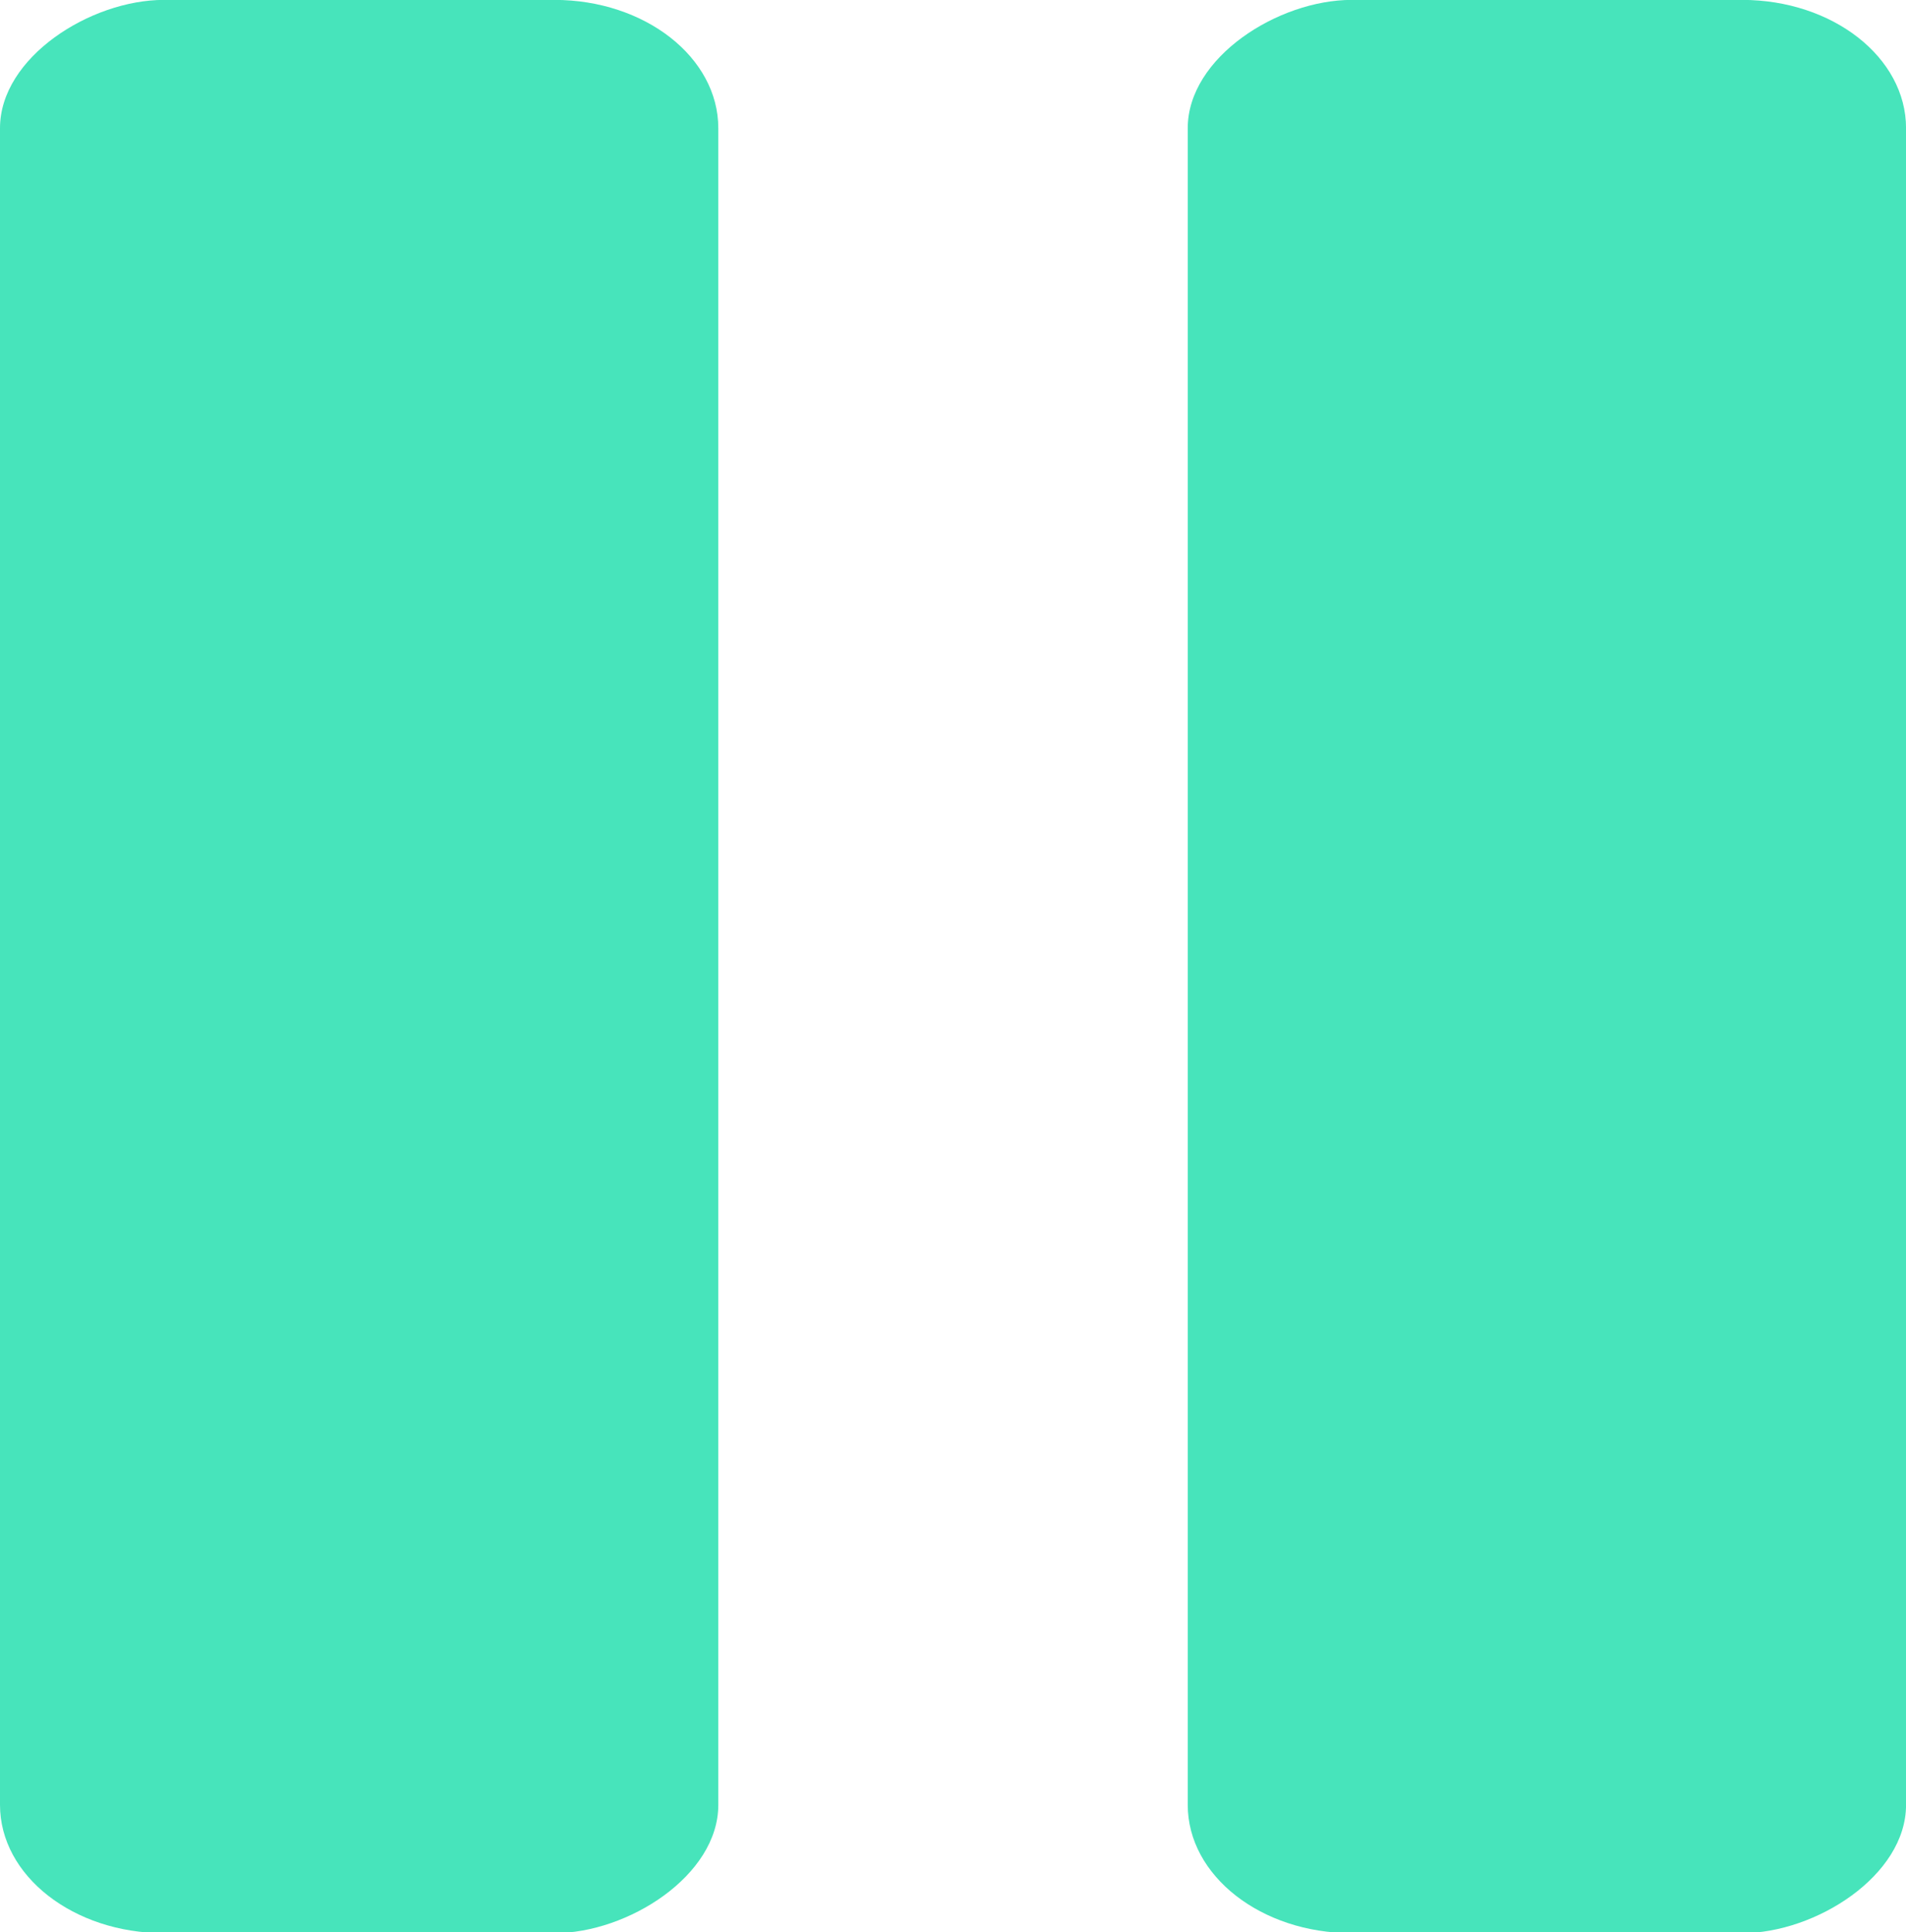 <?xml version="1.0" encoding="UTF-8" standalone="no"?>
<svg
   xmlns:dc="http://purl.org/dc/elements/1.1/"
   xmlns:cc="http://creativecommons.org/ns#"
   xmlns:rdf="http://www.w3.org/1999/02/22-rdf-syntax-ns#"
   xmlns:svg="http://www.w3.org/2000/svg"
   xmlns="http://www.w3.org/2000/svg"
   xmlns:sodipodi="http://sodipodi.sourceforge.net/DTD/sodipodi-0.dtd"
   xmlns:inkscape="http://www.inkscape.org/namespaces/inkscape"
   xml:space="preserve"
   version="1.1"
   style="image-rendering:optimizeQuality;shape-rendering:geometricPrecision;text-rendering:geometricPrecision"
   viewBox="0 0 623.482 631.832"
   x="0px"
   y="0px"
   fill-rule="evenodd"
   clip-rule="evenodd"
   id="svg24"
   sodipodi:docname="pause.svg"
   width="623.482"
   height="631.832"
   inkscape:version="1.0beta2 (2b71d25, 2019-12-03)"><sodipodi:namedview
     pagecolor="#ffffff"
     bordercolor="#666666"
     inkscape:document-rotation="0"
     borderopacity="1"
     objecttolerance="10"
     gridtolerance="10"
     guidetolerance="10"
     inkscape:pageopacity="0"
     inkscape:pageshadow="2"
     inkscape:window-width="1532"
     inkscape:window-height="950"
     id="namedview26"
     showgrid="false"
     inkscape:zoom="0.63471074"
     inkscape:cx="-266.03915"
     inkscape:cy="510.25836"
     inkscape:window-x="0"
     inkscape:window-y="23"
     inkscape:window-maximized="0"
     inkscape:current-layer="svg24" /><defs
     id="defs12"><style
       type="text/css"
       id="style10">
   
    .fil0 {fill:black}
   
  </style></defs><g
     style="fill:#47e4bb;fill-opacity:1"
     id="g18"
     transform="matrix(1,0,0,0.782,-111.323,-14.943)"><rect
       style="fill:#47e4bb;fill-opacity:1"
       class="fil0"
       transform="matrix(0,-1.277,1.277,0,111.323,827.407)"
       width="633"
       height="184"
       rx="42"
       ry="42"
       id="rect14"
       x="0"
       y="0" /><rect
       style="fill:#47e4bb;fill-opacity:1"
       class="fil0"
       transform="matrix(0,-1.277,1.277,0,499.852,827.407)"
       width="633"
       height="184"
       rx="42"
       ry="42"
       id="rect16"
       x="0"
       y="0" /></g></svg>
